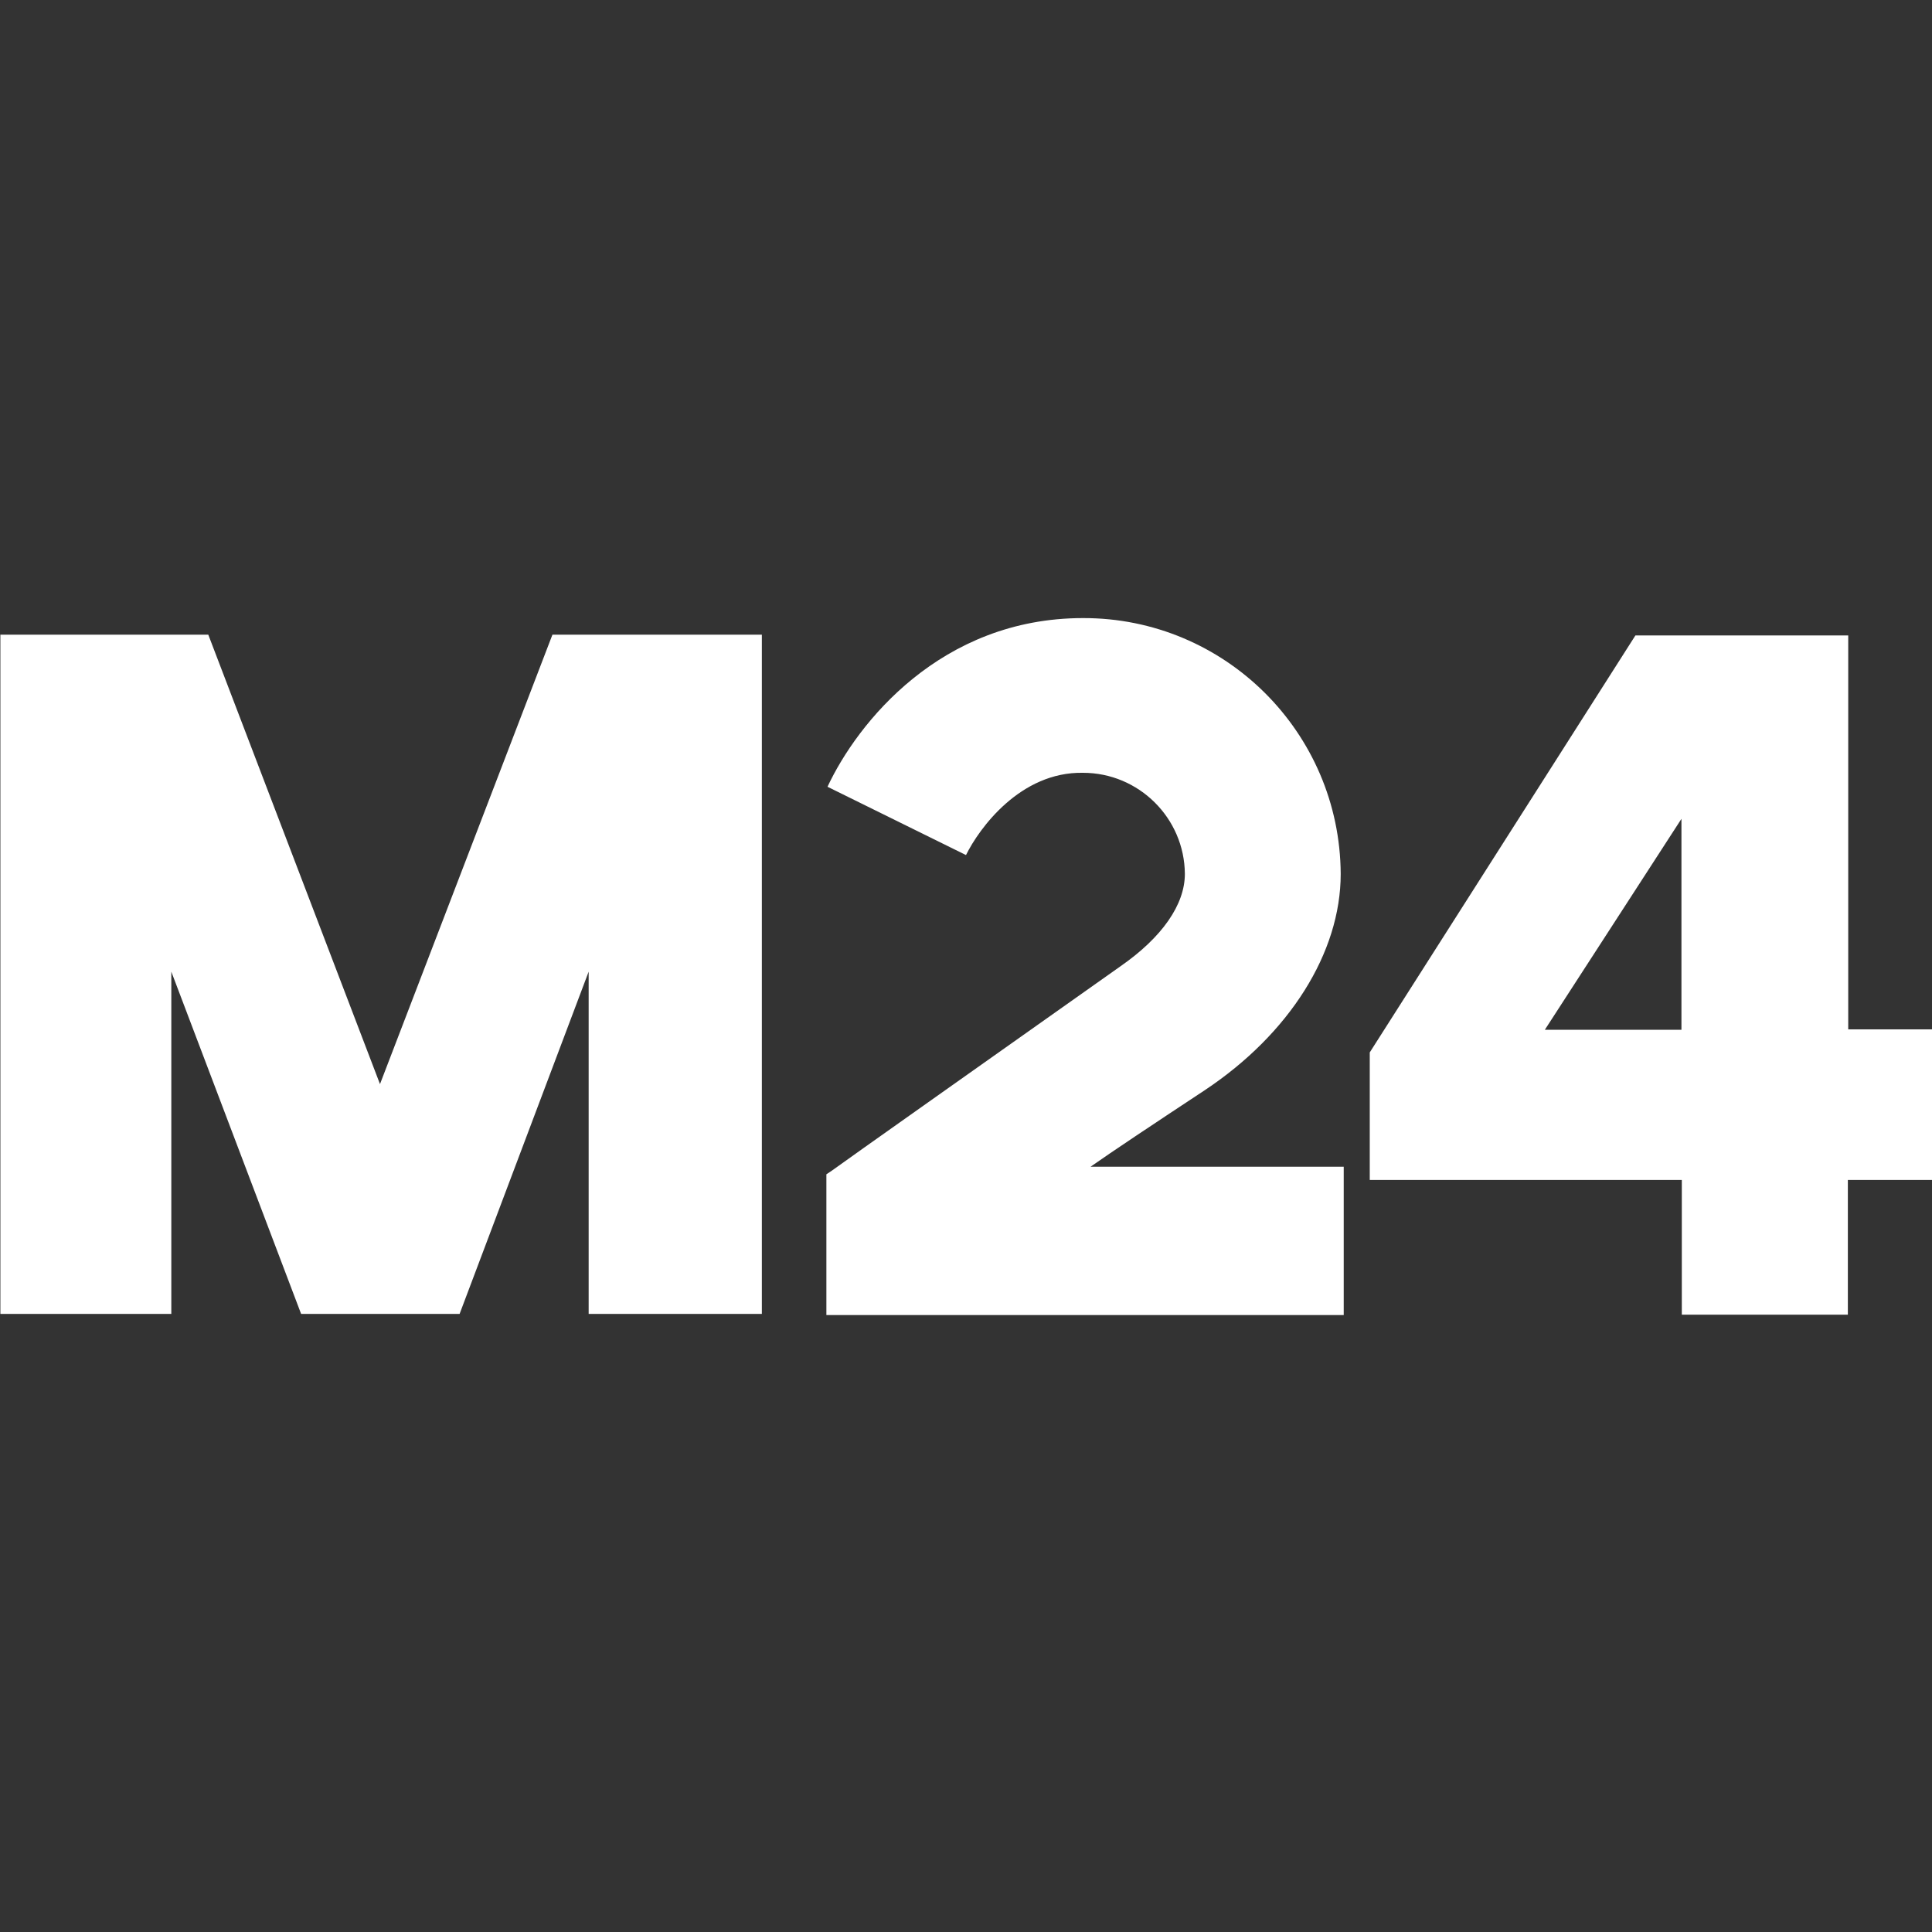 <?xml version="1.0" encoding="utf-8"?>
<!-- Generator: Adobe Illustrator 26.1.0, SVG Export Plug-In . SVG Version: 6.00 Build 0)  -->
<svg version="1.1" id="Слой_1" xmlns="http://www.w3.org/2000/svg" xmlns:xlink="http://www.w3.org/1999/xlink" x="0px" y="0px"
	 viewBox="0 0 512 512" style="enable-background:new 0 0 512 512;" xml:space="preserve">
<rect x="0" y="0" width="512" height="512" fill="#333333" stroke="none"/>
<style type="text/css">
	.st0{fill:#FFFFFF;}
	.st1{fill:none;}
</style>
<polygon class="st0" points="201.9,168.2 201.9,348.2 156,348.2 156,257.5 121.8,348.2 79.8,348.2 45.4,257.5 45.4,348.2 0.1,348.2 
	0.1,168.2 55.2,168.2 100.7,287.3 146.4,168.2 "/>
<path class="st0" d="M489.8,272.9V168.4h-56.4L363,278.9v33.8h82.7v35.7h44v-35.7H512v-39.9H489.8z M445.6,272.9h-36.2l36.2-55.9
	V272.9z"/>
<path class="st0" d="M356.1,309.1v39.4H219v-37.3l1.5-1c0.3-0.3,49.4-35,76.4-54.1c11.1-7.7,17.1-16.4,17.1-24.5
	c-0.1-14.8-12.2-26.8-27-26.8c-16.6-0.3-27.5,14.7-31,21.8l-36.7-18.1c7.9-16.9,30-44.7,67.7-44.7c37.6-0.1,68.1,30.3,68.3,67.8
	c0,20.9-13.6,42.4-36,57.3c-14.7,9.7-24.3,16.1-30.3,20.3H356.1z"/>
<rect x="0" y="0" class="st1" width="512.4" height="512.3"/>
</svg>
